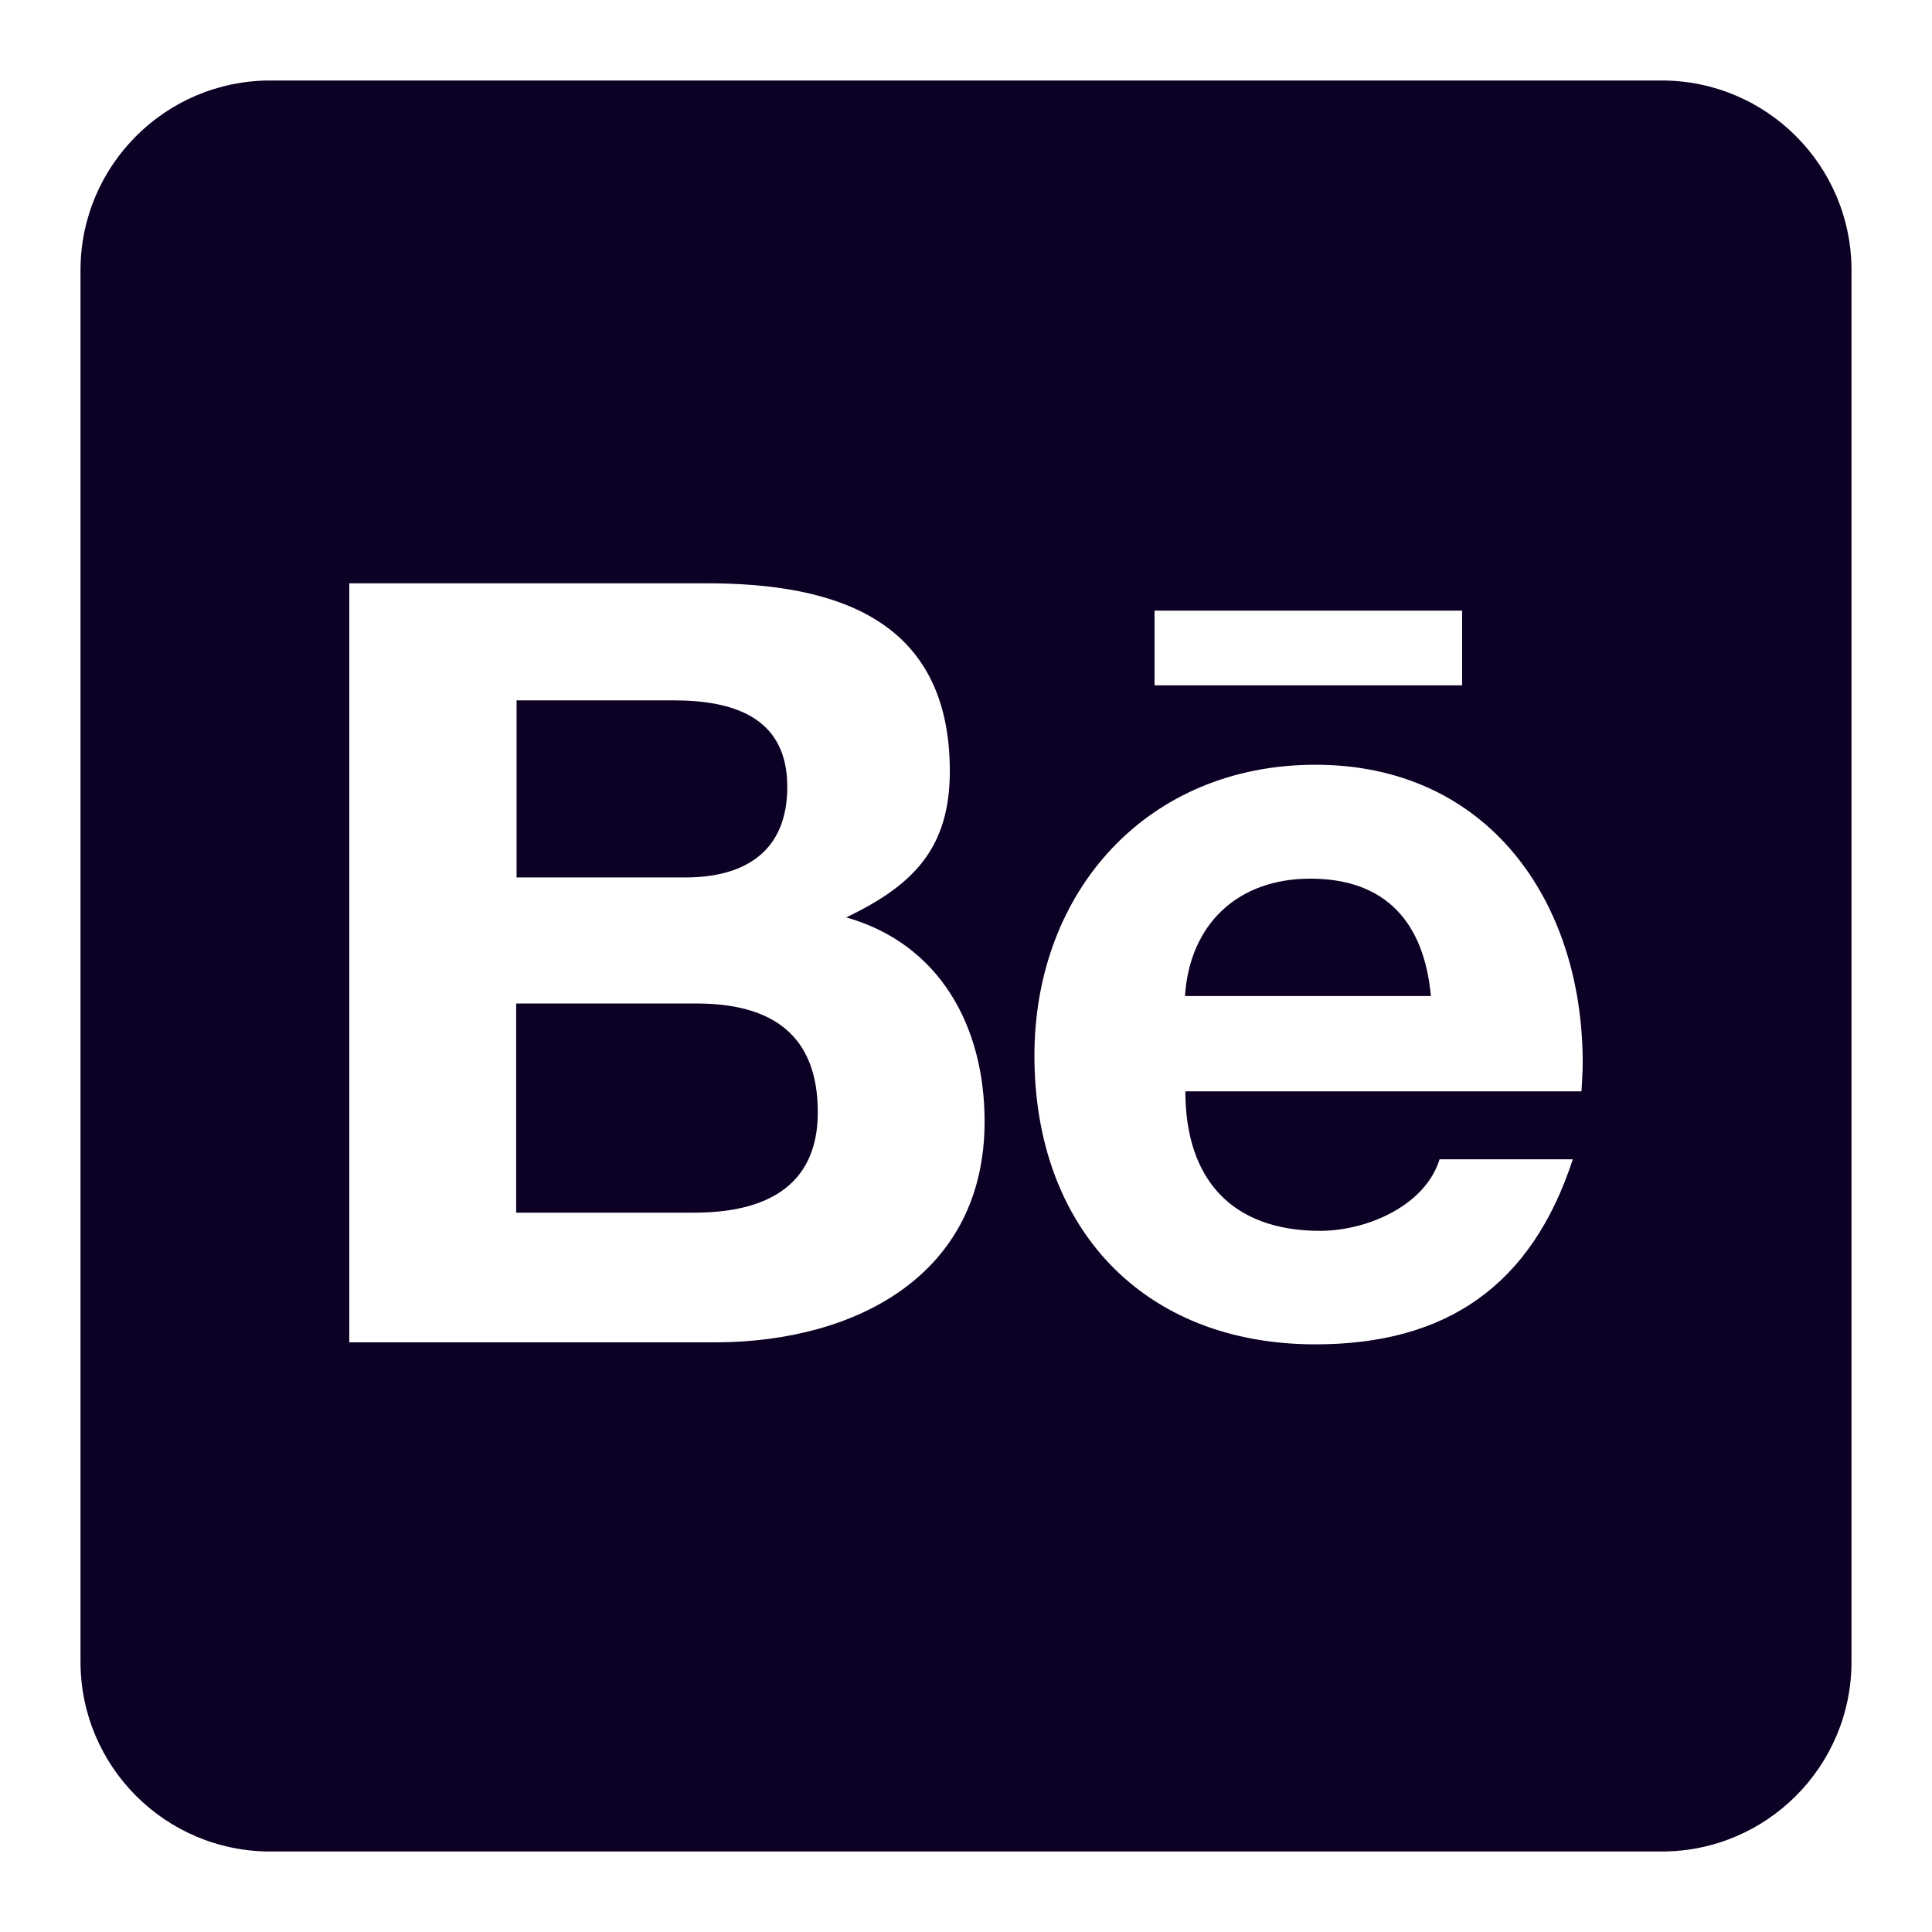 <svg width="24" height="24" viewBox="0 0 24 24" fill="none" xmlns="http://www.w3.org/2000/svg">
<path d="M10.159 13.817C10.159 14.765 9.471 15.064 8.626 15.064H6.412V12.466H8.671C9.584 12.471 10.159 12.85 10.159 13.817ZM9.78 9.775C9.78 8.906 9.108 8.7 8.361 8.7H6.417V10.9H8.513C9.255 10.9 9.78 10.576 9.78 9.775ZM16.277 10.915C15.379 10.915 14.78 11.475 14.72 12.373H17.775C17.692 11.465 17.22 10.915 16.277 10.915ZM23 3.357V20.643C23 21.944 21.944 23 20.643 23H3.357C2.056 23 1 21.944 1 20.643V3.357C1 2.056 2.056 1 3.357 1H20.643C21.944 1 23 2.056 23 3.357ZM14.342 8.513H18.163V7.585H14.342V8.513ZM12.231 13.93C12.231 12.746 11.671 11.725 10.512 11.396C11.357 10.993 11.799 10.527 11.799 9.579C11.799 7.703 10.399 7.246 8.783 7.246H4.339V16.675H8.911C10.625 16.665 12.231 15.845 12.231 13.93ZM19.661 13.203C19.661 11.185 18.477 9.5 16.341 9.5C14.259 9.5 12.85 11.062 12.85 13.115C12.85 15.241 14.19 16.7 16.341 16.7C17.971 16.7 19.027 15.968 19.538 14.401H17.883C17.701 14.986 16.97 15.29 16.4 15.29C15.3 15.29 14.725 14.647 14.725 13.557H19.646C19.651 13.444 19.661 13.321 19.661 13.203Z" fill="#0C0024"/>
</svg>
